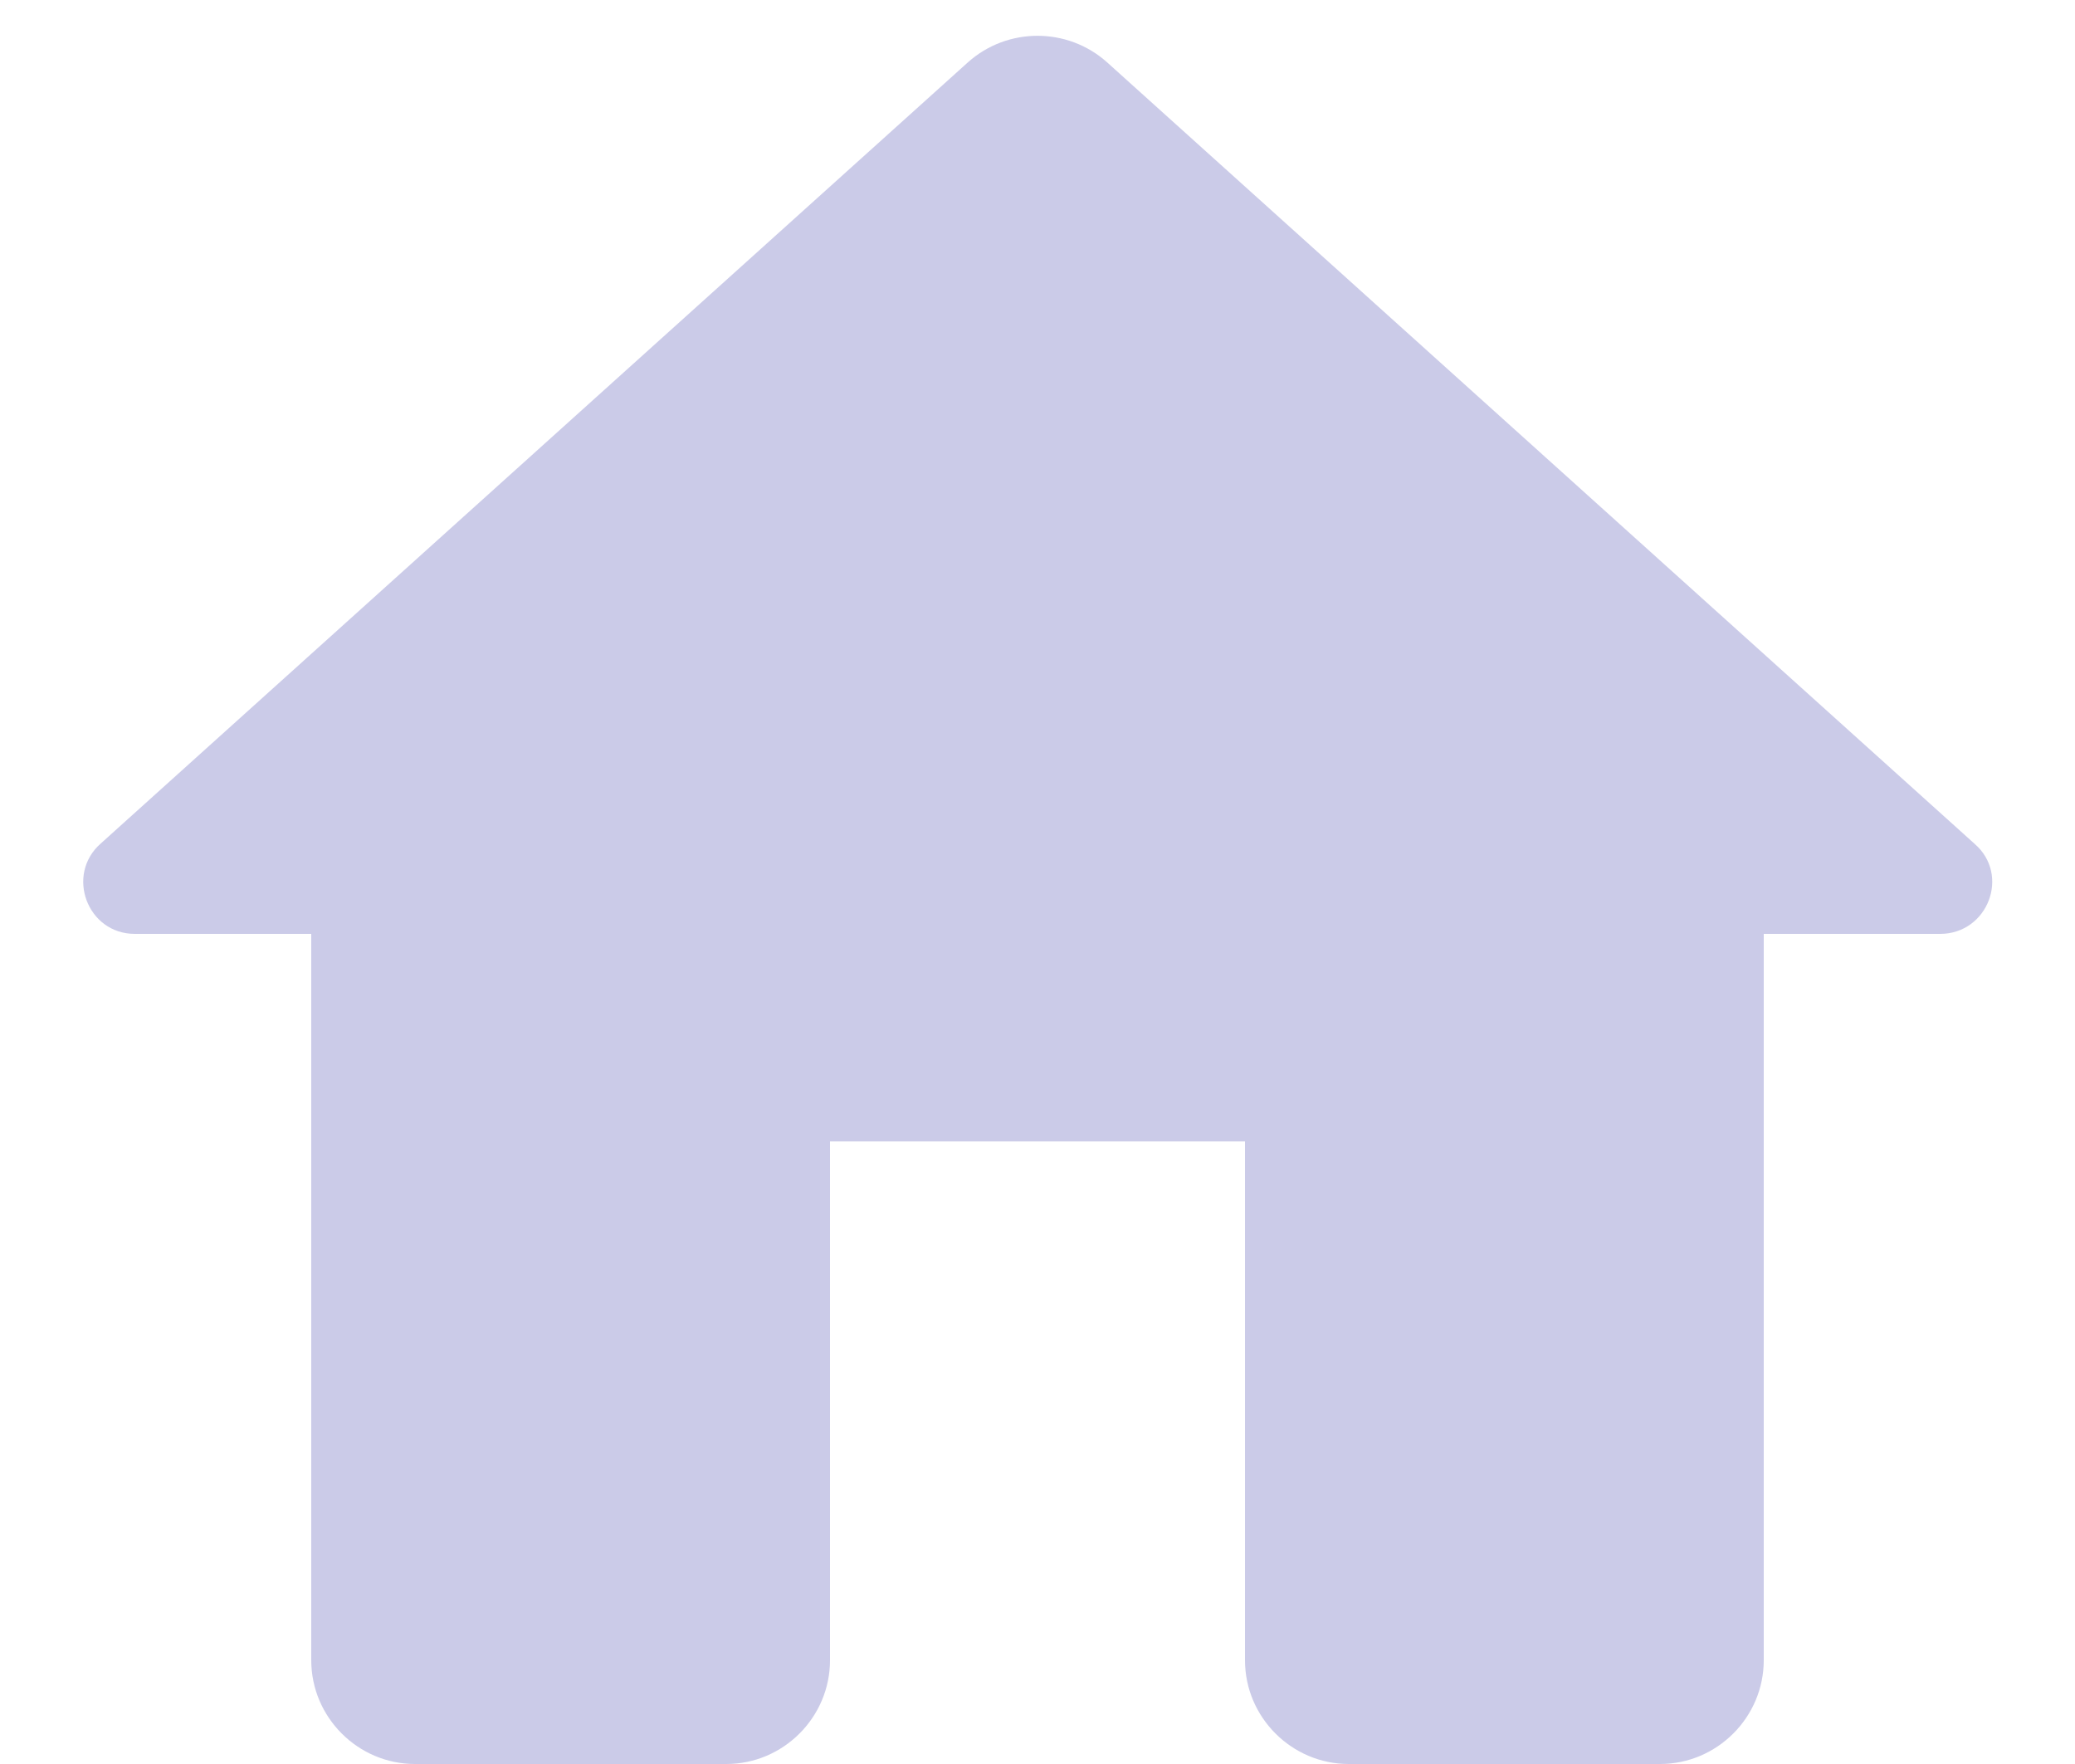 <svg width="20" height="17" viewBox="0 0 20 17" fill="none" xmlns="http://www.w3.org/2000/svg">
<path d="M8 16V11H12V16C12 16.55 12.45 17 13 17H16C16.55 17 17 16.55 17 16V9H18.7C19.16 9 19.38 8.43 19.03 8.13L10.67 0.6C10.29 0.26 9.71 0.26 9.33 0.6L0.97 8.13C0.63 8.43 0.84 9 1.3 9H3V16C3 16.55 3.45 17 4 17H7C7.55 17 8 16.55 8 16Z" fill="#CBCBE8"/>
</svg>
